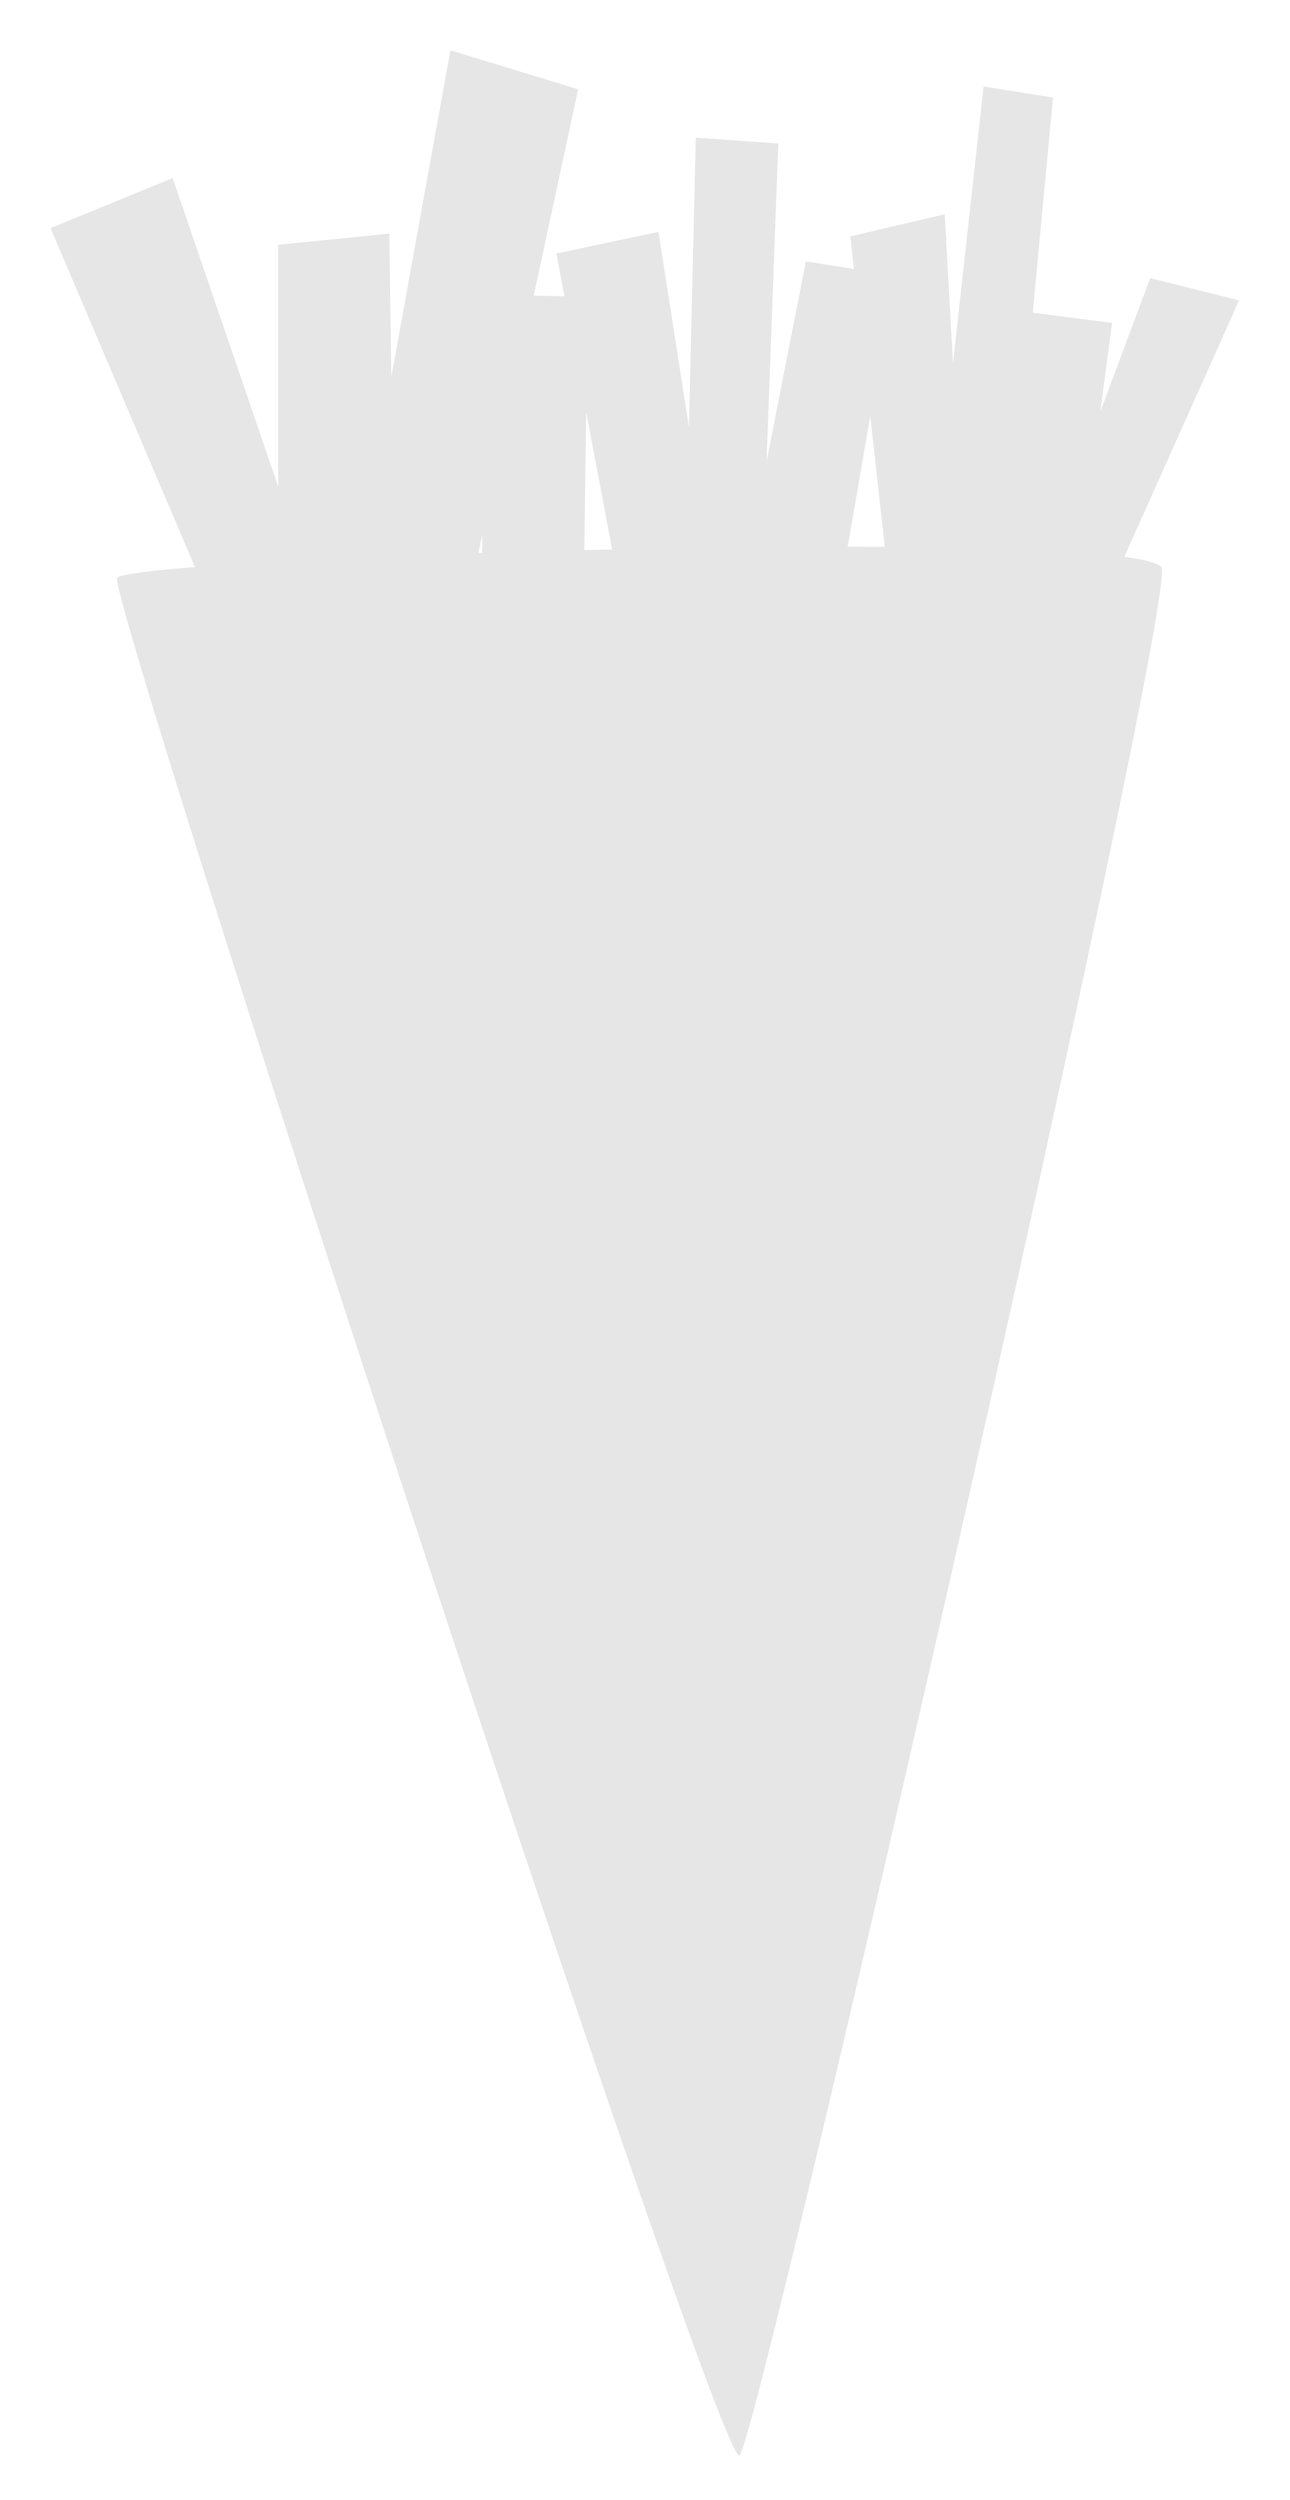 <?xml version="1.0" encoding="UTF-8" standalone="no"?>
<svg
   xmlns="http://www.w3.org/2000/svg"
   width="87.791mm"
   height="170.091mm"
   viewBox="0 0 87.791 170.091"
   version="1.1"
   id="svg8"
>
  <defs
     id="defs2" />
  <g
     id="layer1"
     transform="translate(-44.187,-68.011)">
    <path
       style="fill:#e6e6e6;"
       d="m 57.452,106.589 -9.827,-23.057 8.315,-3.402 9.827,28.726"
       id="path835" />
    <path
       style="fill:#e6e6e6;"
       d="M 63.122,110.747 V 84.667 l 7.56,-0.756 0.378,26.836"
       id="path837" />
    <path
       style="fill:#e6e6e6;"
       d="m 68.414,106.967 6.426,-35.53 8.693,2.646 -7.56,35.152"
       id="path839" />
    <path
       style="fill:#e6e6e6;"
       d="M 76.974,107.442 77.241,88.065 84.19,88.199 83.923,107.576"
       id="path841" />
    <path
       style="fill:#e6e6e6;"
       d="m 85.927,105.839 -3.875,-20.58 6.949,-1.47 3.608,23.119"
       id="path843" />
    <path
       style="fill:#e6e6e6;"
       d="m 90.872,105.438 0.668,-28.063 5.613,0.401 -1.069,28.999"
       id="path845" />
    <path
       style="fill:#e6e6e6;"
       d="m 94.872,106.967 4.158,-21.167 6.048,0.945 -3.969,22.868"
       id="path847" />
    <path
       style="fill:#e6e6e6;"
       d="m 104.51,106.211 -2.457,-22.112 6.426,-1.512 1.323,23.813"
       id="path849" />
    <path
       style="fill:#e6e6e6;"
       d="m 107.345,108.101 3.78,-34.207 4.725,0.756 -3.024,32.128"
       id="path851" />
    <path
       style="fill:#e6e6e6;"
       d="m 114.905,107.156 7.56,-20.222 6.048,1.512 -8.882,19.844"
       id="path853" />
    <path
       style="fill:#e6e6e6;"
       d="m 111.487,106.601 2.238,-17.412 6.146,0.796 -2.359,17.752"
       id="path855"
    />
    <path
       style="fill:#e6e6e6;"
       d="m 52.161,107.345 c -0.69,1.344 40.589,127.645 42.333,127.756 1.075,0.069 30.083,-127.077 28.726,-128.512 -2.658,-2.809 -70.318,-0.688 -71.06,0.756 z"
       id="path833"
    />
  </g>
</svg>
